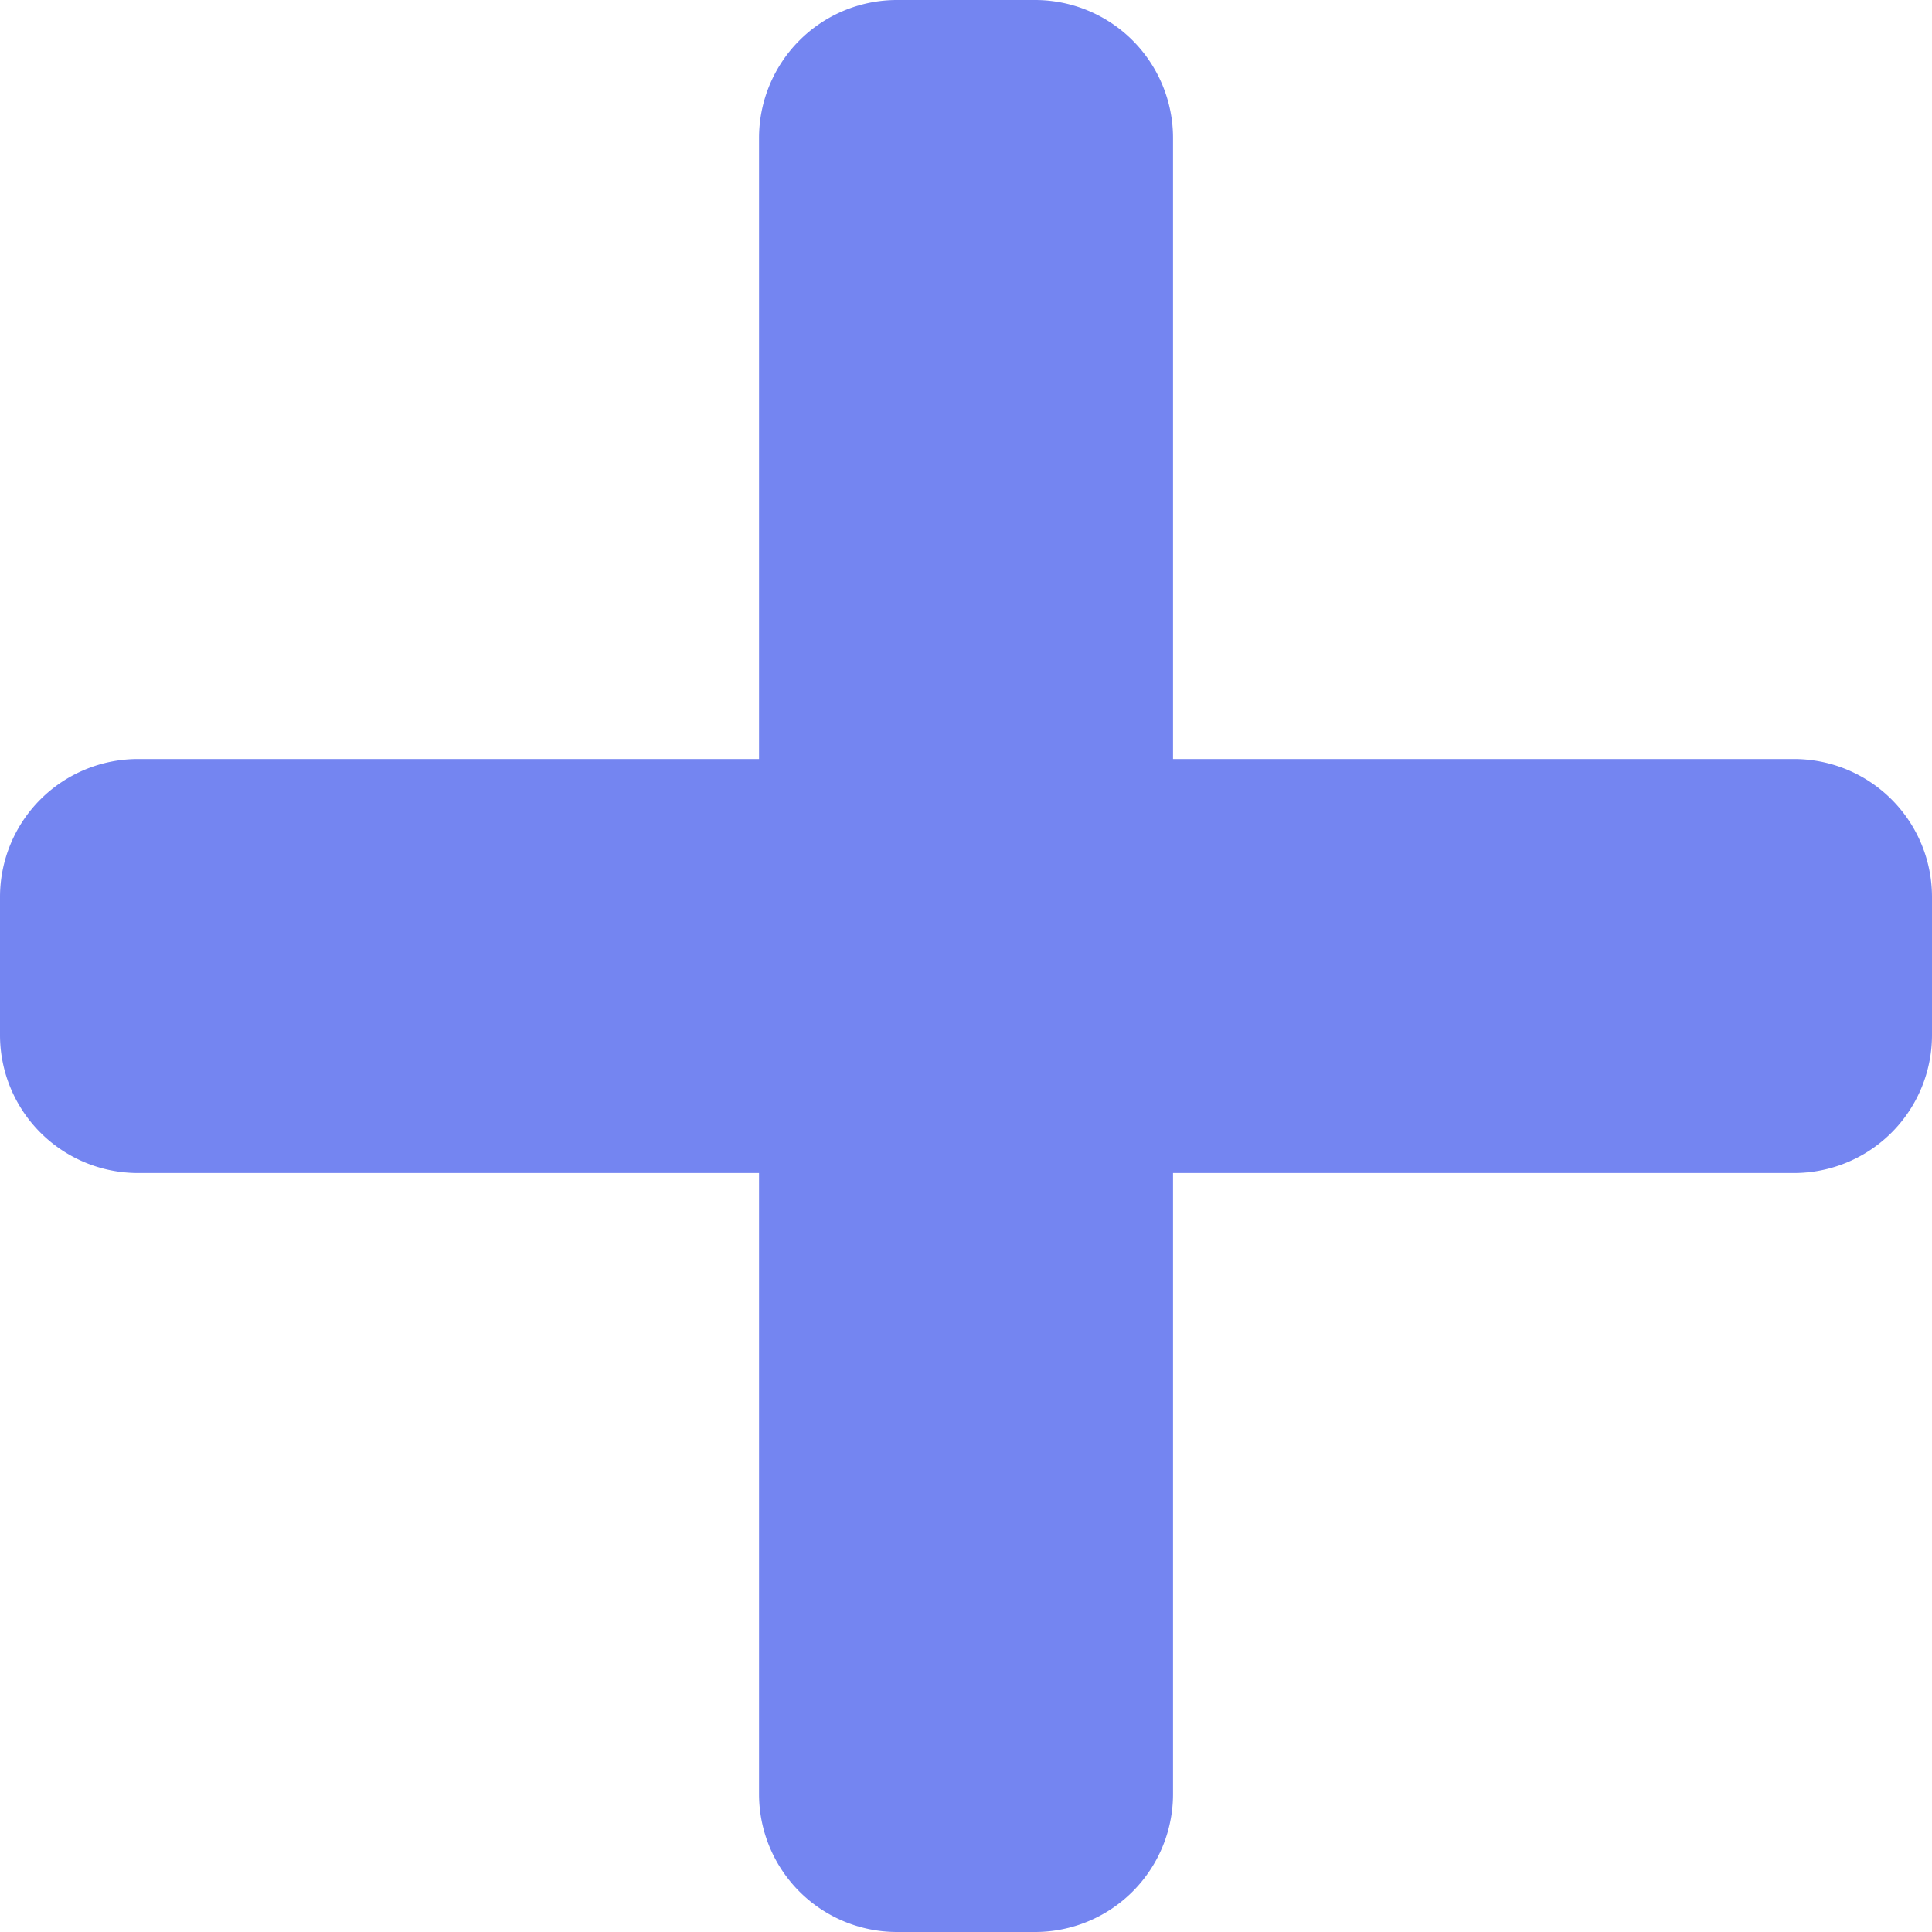 <svg xmlns="http://www.w3.org/2000/svg" width="42.238" height="42.238" viewBox="0 0 42.238 42.238"><defs><style>.a{fill:#7485f1;}</style></defs><path class="a" d="M39.221,18.844H25.645V5.267A3.017,3.017,0,0,0,22.628,2.25H19.611a3.017,3.017,0,0,0-3.017,3.017V18.844H3.017A3.017,3.017,0,0,0,0,21.861v3.017a3.017,3.017,0,0,0,3.017,3.017H16.594V41.471a3.017,3.017,0,0,0,3.017,3.017h3.017a3.017,3.017,0,0,0,3.017-3.017V27.895H39.221a3.017,3.017,0,0,0,3.017-3.017V21.861A3.017,3.017,0,0,0,39.221,18.844Z" transform="translate(0 -2.25)"/></svg>